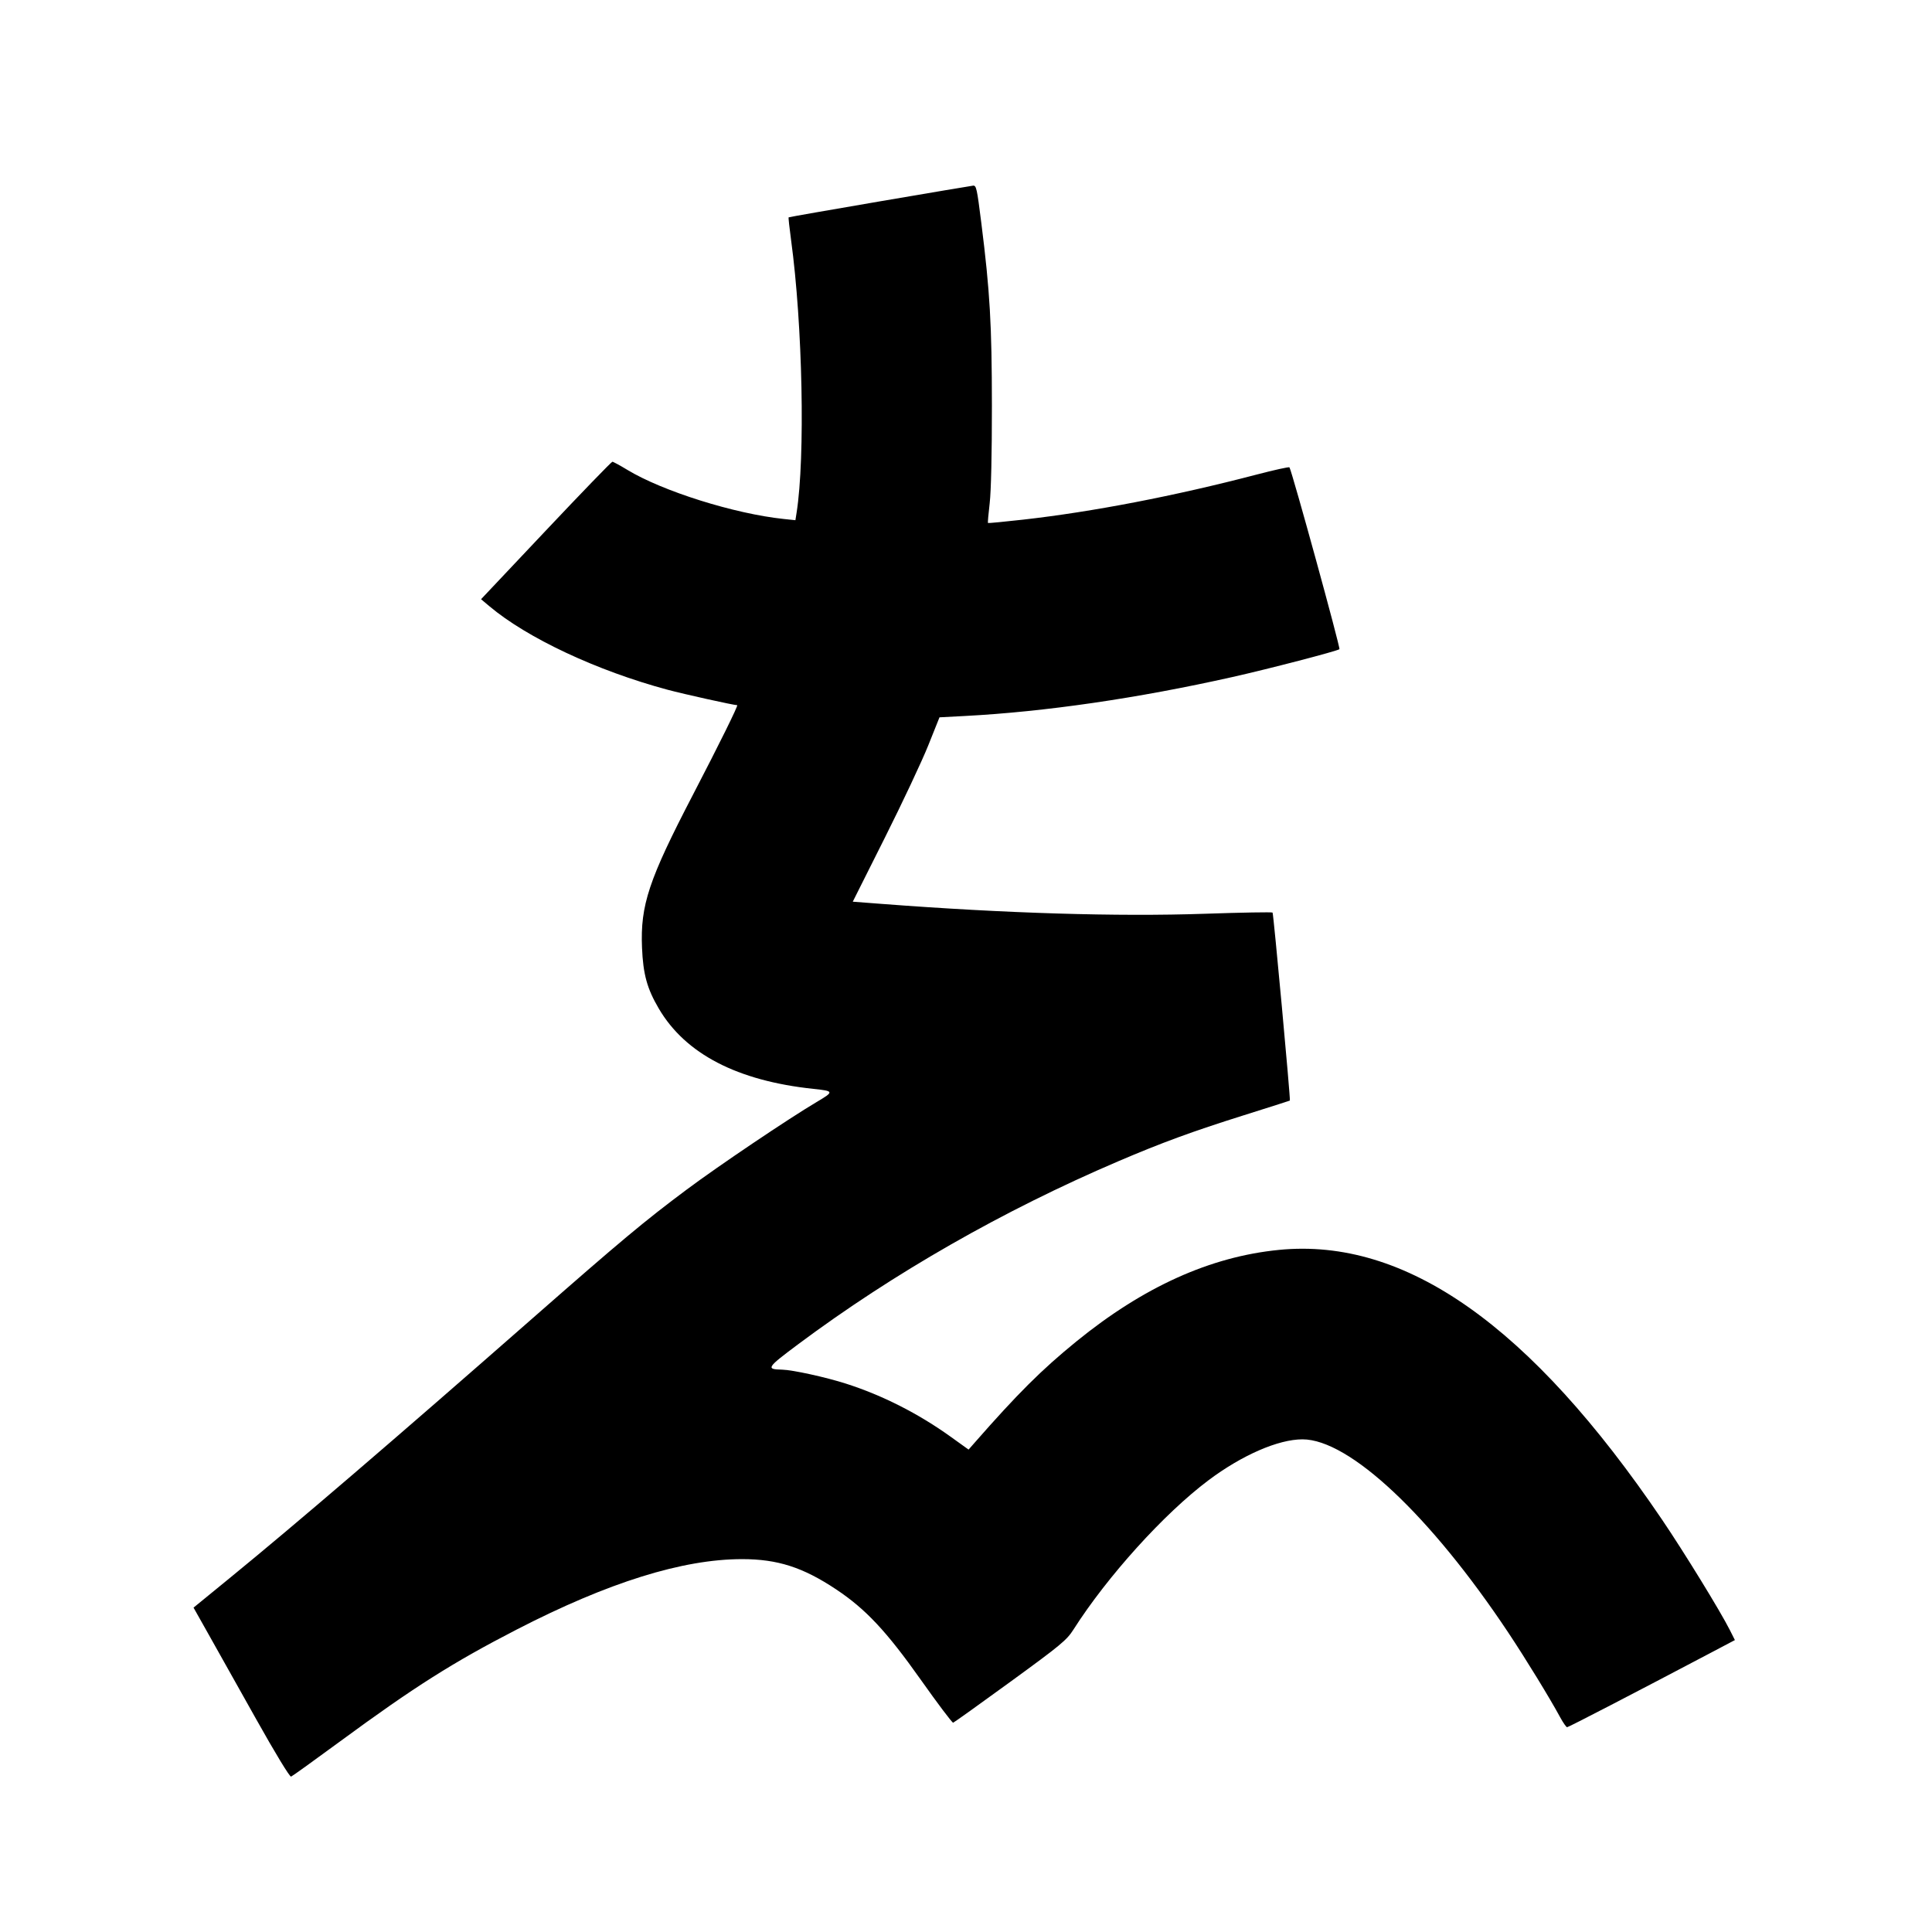 <svg xmlns="http://www.w3.org/2000/svg" width="1000" height="1000" viewBox="0 0 1000 1000" version="1.1">
	<path d="M 455.500 104.208 C 429.650 108.621, 408.365 112.353, 408.199 112.500 C 408.034 112.648, 408.596 117.883, 409.448 124.134 C 415.444 168.114, 416.835 236.669, 412.314 265.377 L 411.704 269.254 405.751 268.632 C 380.191 265.960, 342.886 254.243, 324.630 243.152 C 320.871 240.868, 317.421 239, 316.963 239 C 316.505 239, 301.025 255.009, 282.561 274.576 L 248.992 310.151 253.246 313.734 C 272.855 330.249, 308.926 347.165, 345.500 356.998 C 353.958 359.271, 379.778 365, 381.569 365 C 382.245 365, 372.219 385.297, 358.677 411.344 C 335.760 455.422, 331.397 468.517, 332.306 490.500 C 332.877 504.297, 334.923 511.718, 341.016 522.078 C 354.794 545.505, 381.604 559.422, 421 563.595 C 431.761 564.736, 431.823 564.979, 422.710 570.391 C 407.857 579.214, 371.794 603.511, 355.500 615.674 C 333.429 632.150, 321.615 642.016, 275.500 682.476 C 203.731 745.444, 153.462 788.562, 118.838 816.854 L 100.175 832.103 107.886 845.801 C 112.127 853.336, 123.225 873.114, 132.549 889.754 C 142.505 907.523, 149.982 919.826, 150.669 919.567 C 151.311 919.324, 162.786 911.077, 176.169 901.241 C 214.327 873.192, 234.511 860.415, 267.500 843.421 C 314.879 819.015, 353.299 807.015, 384.090 807.004 C 402.453 806.998, 415.592 811.221, 432.772 822.652 C 448.067 832.829, 458.816 844.302, 476.591 869.424 C 485.341 881.790, 492.885 891.800, 493.356 891.669 C 493.827 891.537, 507.160 882, 522.986 870.476 C 549.034 851.507, 552.122 848.953, 555.587 843.511 C 573.161 815.909, 602.574 783.380, 625.500 766.191 C 642.886 753.157, 661.614 745, 674.157 745 C 698.367 745, 740.289 784.361, 780.664 845 C 789.638 858.478, 802.106 878.822, 807.478 888.750 C 809.040 891.638, 810.686 894, 811.135 894 C 811.844 894, 846.225 876.190, 885.741 855.353 L 897.982 848.898 895.360 843.699 C 890.405 833.873, 871.738 803.479, 860.231 786.500 C 792.158 686.056, 727.427 640.484, 662 646.941 C 626.417 650.452, 591.847 666.074, 557.121 694.336 C 539.171 708.944, 526.761 721.300, 504.318 746.905 L 501.334 750.310 492.110 743.687 C 475.329 731.637, 456.777 722.226, 437.857 716.165 C 427.418 712.821, 410.173 709.042, 404.843 708.930 C 396.303 708.750, 396.792 707.972, 413.066 695.832 C 462.382 659.044, 519.226 626.546, 578.785 601.088 C 601.316 591.457, 617.278 585.600, 643.309 577.412 C 656.614 573.226, 667.562 569.734, 667.639 569.651 C 668.035 569.220, 659.160 472.827, 658.680 472.347 C 658.369 472.036, 642.676 472.310, 623.807 472.956 C 578.341 474.514, 520.465 472.752, 456.445 467.862 L 441.390 466.712 457.990 433.606 C 467.120 415.398, 477.220 393.926, 480.435 385.892 L 486.279 371.284 499.390 370.596 C 540.929 368.416, 588.904 361.428, 638 350.406 C 656.788 346.188, 692.198 336.974, 693.285 336.020 C 693.901 335.479, 668.846 244.304, 667.419 241.895 C 667.222 241.562, 659.510 243.264, 650.280 245.677 C 608.024 256.723, 565.557 264.916, 529.574 268.964 C 519.714 270.073, 511.521 270.854, 511.366 270.700 C 511.212 270.545, 511.614 265.937, 512.260 260.459 C 512.981 254.344, 513.423 234.869, 513.406 210 C 513.378 167.948, 512.393 150.916, 507.940 115.500 C 505.674 97.471, 505.343 95.963, 503.683 96.092 C 503.032 96.142, 481.350 99.794, 455.500 104.208 " stroke="none" fill="black" fill-rule="evenodd"/>
</svg>